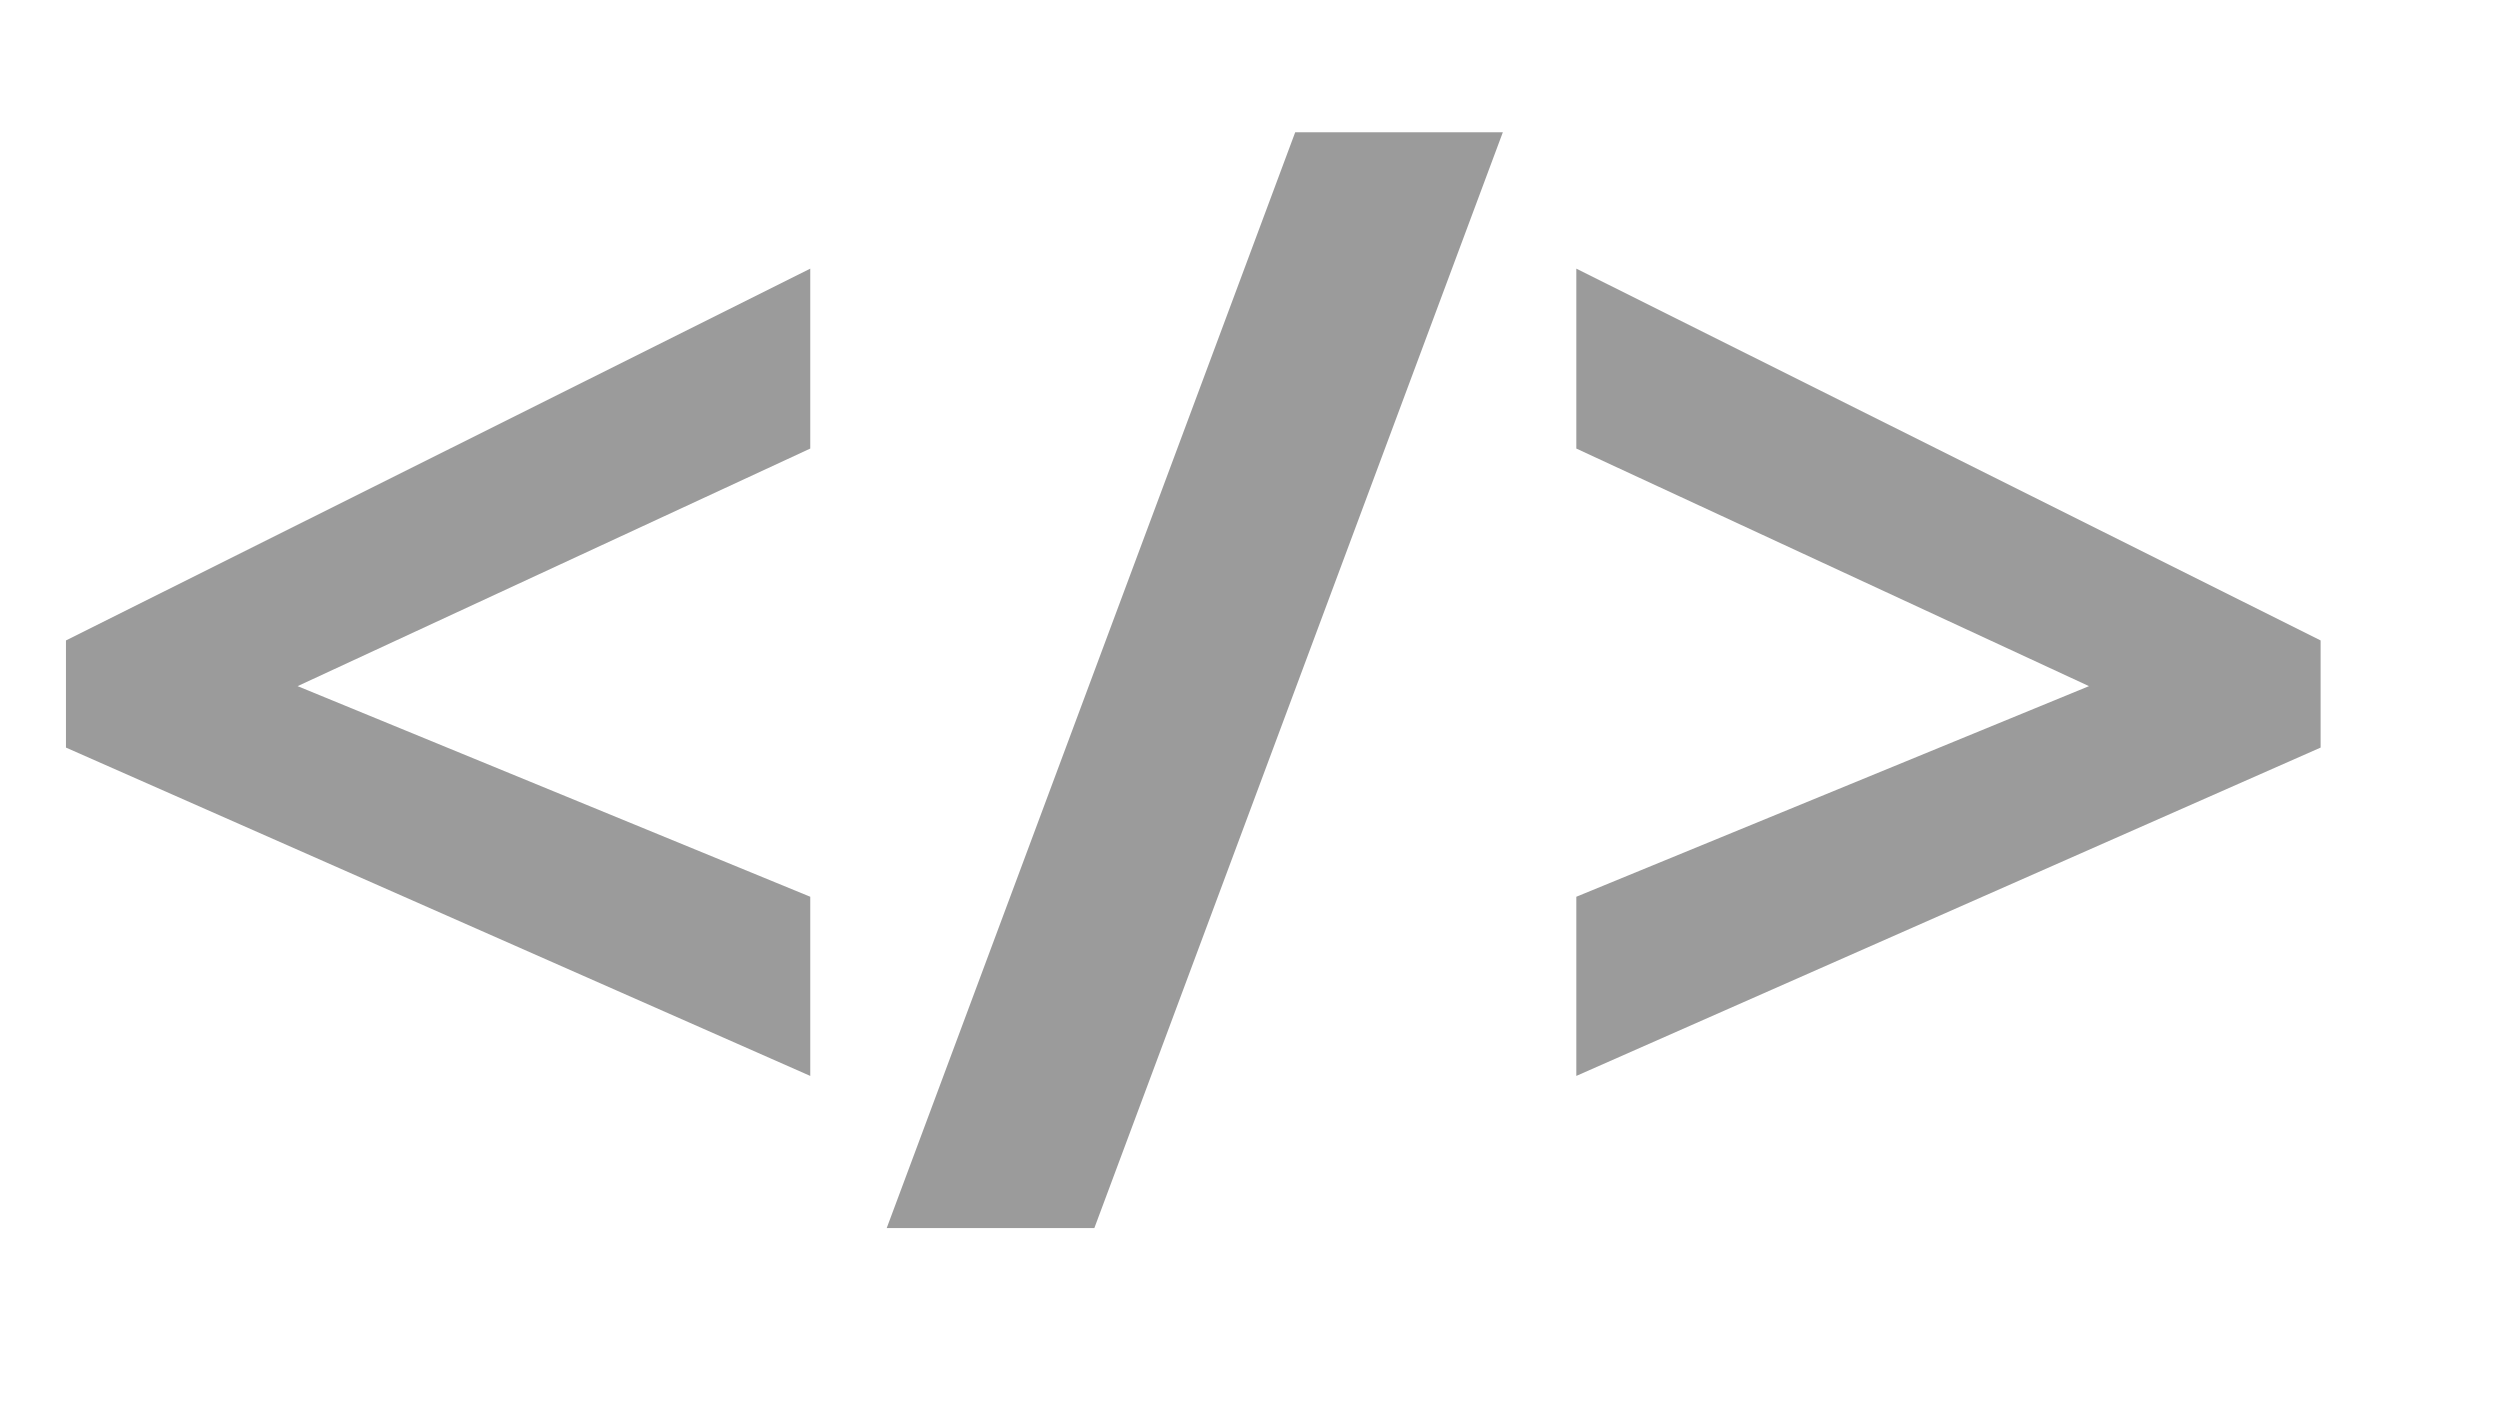 <?xml version="1.0" encoding="UTF-8"?>
<svg width="57px" height="32px" viewBox="0 0 57 32" version="1.1" xmlns="http://www.w3.org/2000/svg" xmlns:xlink="http://www.w3.org/1999/xlink">
    <!-- Generator: Sketch 42 (36781) - http://www.bohemiancoding.com/sketch -->
    <title>brackets</title>
    <desc>Created with Sketch.</desc>
    <defs></defs>
    <g id="Page-1" stroke="none" stroke-width="1" fill="none" fill-rule="evenodd">
        <g id="brackets" fill="#9B9B9B">
            <path d="M18.474,24.531 L1.504,17.045 L1.504,14.602 L18.474,6.125 L18.474,10.227 L6.785,15.644 L18.474,20.446 L18.474,24.531 Z M34.265,3.015 L24.951,28 L20.217,28 L29.531,3.015 L34.265,3.015 Z M35.94,20.446 L47.629,15.644 L35.94,10.227 L35.94,6.125 L52.91,14.602 L52.91,17.045 L35.94,24.531 L35.94,20.446 Z" id="&lt;/&gt;"></path>
        </g>
    </g>
</svg>